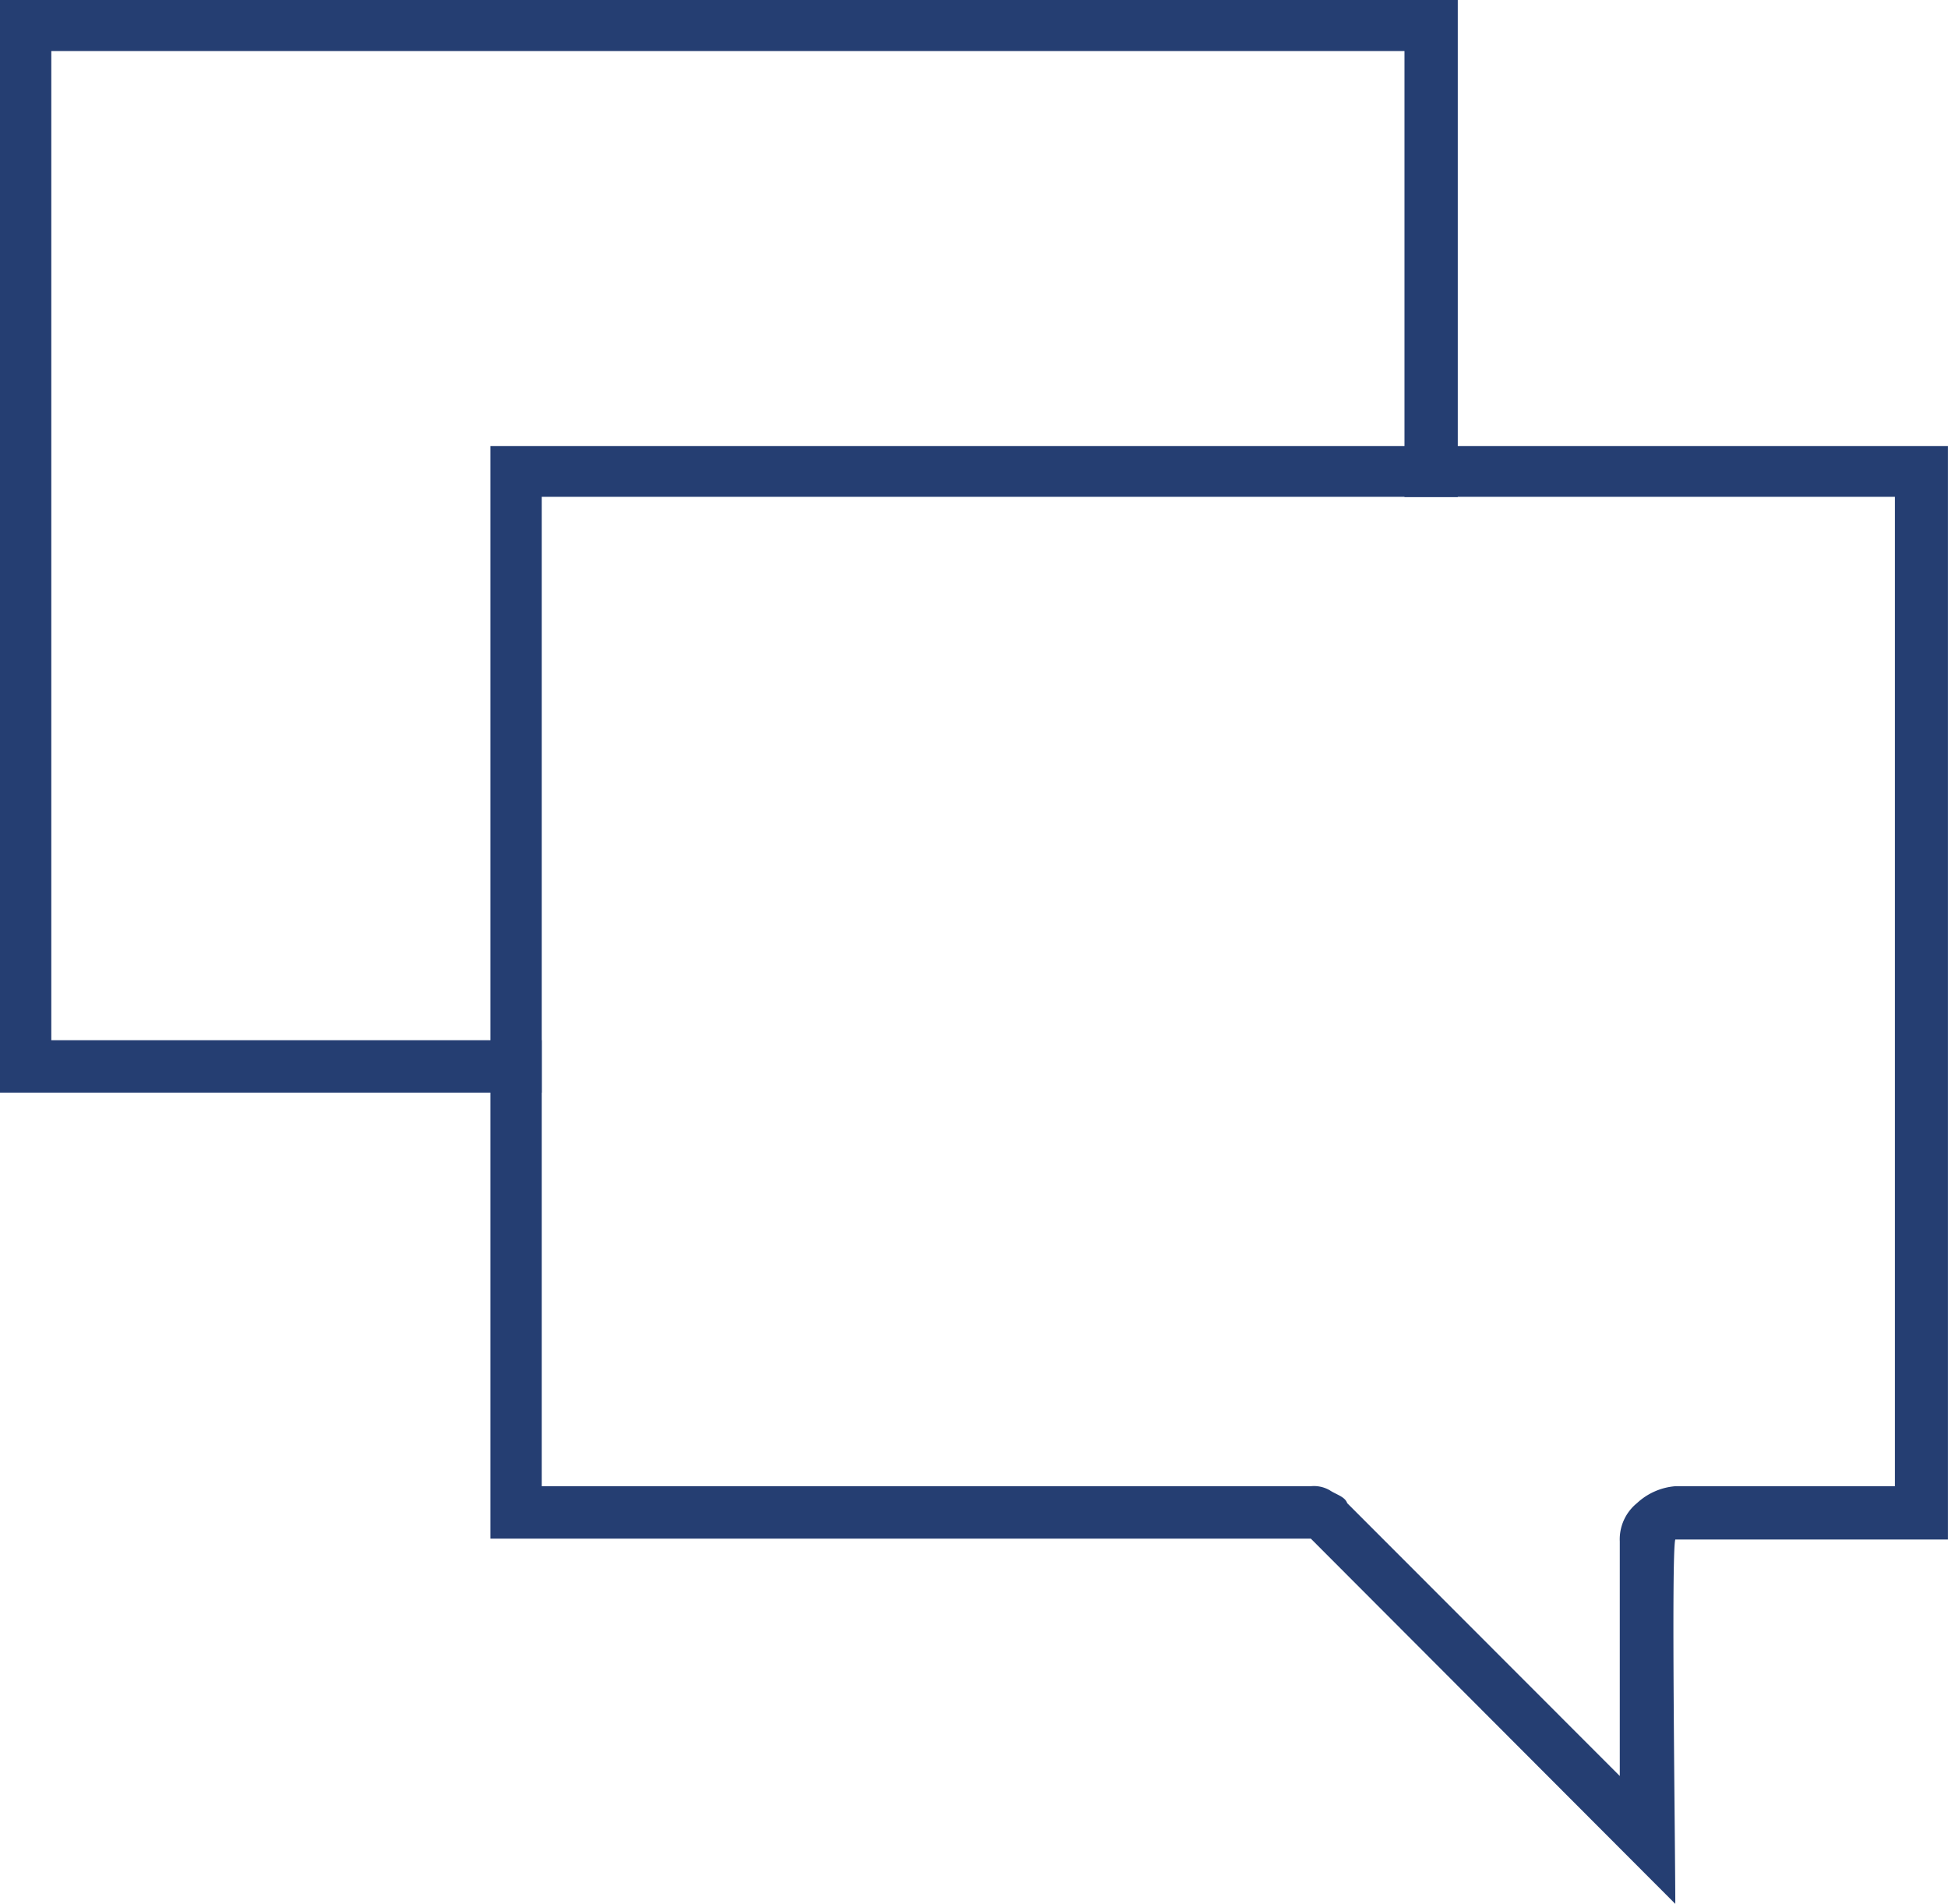<svg id="Layer_2" data-name="Layer 2" xmlns="http://www.w3.org/2000/svg" width="36.038" height="35.213" viewBox="0 0 36.038 35.213">
  <g id="_34" data-name="34">
    <path id="Path_53" data-name="Path 53" d="M0,0V20.209H10.022V19.24H.949V.944H25.983V9.193h.986V0Z" fill="#253e72" fill-rule="evenodd"/>
    <path id="Path_54" data-name="Path 54" d="M22,20V40.209H37.177l6.743,6.756c0-1.064-.078-6.5,0-6.739h5.044V20ZM47.983,39.24H43.92a1.18,1.18,0,0,0-.709.313.862.862,0,0,0-.318.709V44.6L37.85,39.553c-.041-.12-.2-.157-.318-.235a.582.582,0,0,0-.355-.078H22.949v-18.3H47.983Z" transform="translate(-12.927 -11.751)" fill="#253e72" fill-rule="evenodd"/>
  </g>
</svg>
